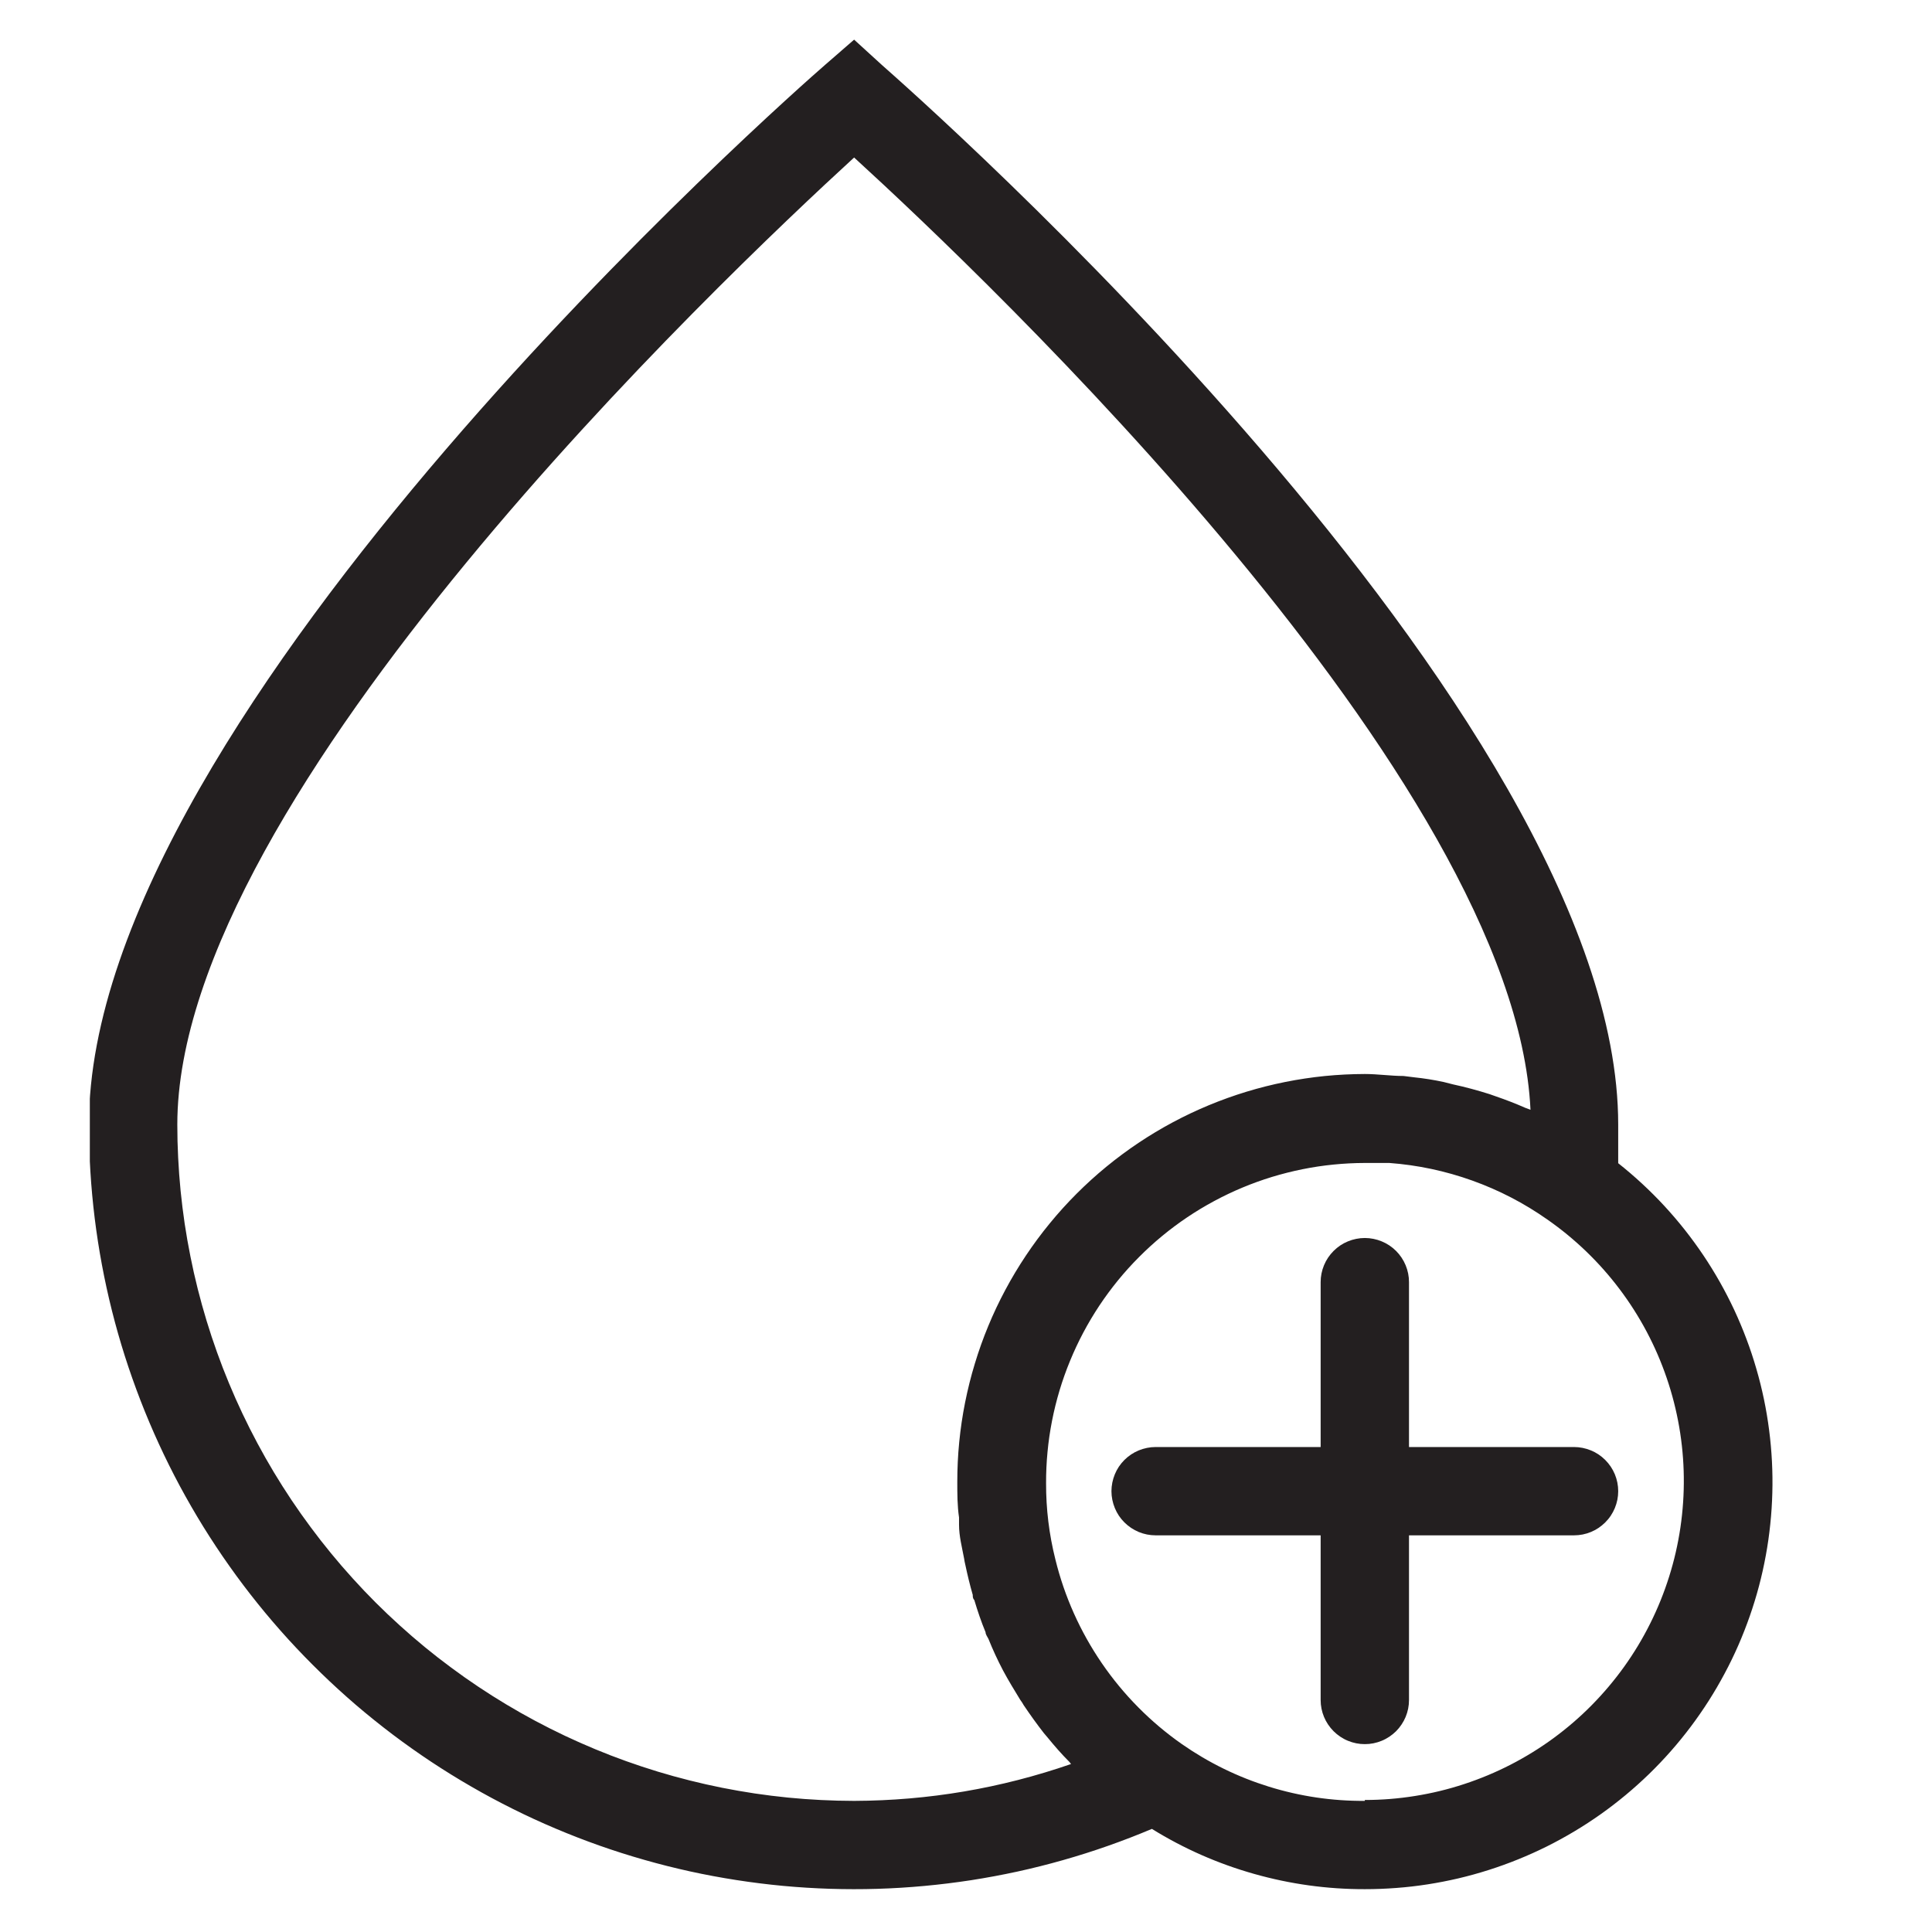 <svg xmlns="http://www.w3.org/2000/svg" xmlns:xlink="http://www.w3.org/1999/xlink" width="300" zoomAndPan="magnify" viewBox="0 0 224.88 225" height="300" preserveAspectRatio="xMidYMid meet" version="1.2"><defs><clipPath id="c246e422b5"><path d="M 10.402 4.5 L 207 4.5 L 207 221 L 10.402 221 Z M 10.402 4.5 "/></clipPath></defs><g id="c67aee8326"><g clip-rule="nonzero" clip-path="url(#c246e422b5)"><path style=" stroke:none;fill-rule:nonzero;fill:#231f20;fill-opacity:1;" d="M 188.395 135.465 C 188.395 133.973 188.395 132.457 188.395 130.965 C 188.395 82.867 106.074 10.605 102.652 7.574 L 99.41 4.617 L 96.039 7.547 C 92.516 10.605 10.297 82.867 10.297 130.938 C 10.297 132.766 10.352 134.594 10.465 136.418 C 10.578 138.246 10.746 140.066 10.969 141.879 C 11.195 143.695 11.473 145.5 11.809 147.297 C 12.145 149.098 12.535 150.883 12.98 152.656 C 13.426 154.43 13.926 156.188 14.48 157.93 C 15.035 159.672 15.645 161.395 16.305 163.102 C 16.965 164.809 17.676 166.492 18.441 168.152 C 19.203 169.812 20.02 171.449 20.883 173.062 C 21.75 174.672 22.664 176.258 23.625 177.812 C 24.59 179.367 25.598 180.891 26.656 182.383 C 27.711 183.875 28.812 185.336 29.961 186.762 C 31.105 188.188 32.297 189.574 33.527 190.926 C 34.762 192.277 36.035 193.59 37.348 194.863 C 38.66 196.137 40.012 197.371 41.398 198.562 C 42.789 199.75 44.215 200.898 45.672 202 C 47.133 203.102 48.625 204.16 50.152 205.172 C 51.676 206.18 53.23 207.145 54.816 208.059 C 56.398 208.977 58.012 209.84 59.648 210.656 C 61.285 211.473 62.945 212.238 64.633 212.949 C 66.316 213.664 68.023 214.324 69.746 214.934 C 71.473 215.543 73.215 216.098 74.977 216.598 C 76.734 217.102 78.508 217.547 80.297 217.941 C 82.082 218.332 83.883 218.668 85.691 218.949 C 87.496 219.23 89.312 219.457 91.137 219.629 C 92.957 219.797 94.781 219.91 96.613 219.969 C 98.441 220.027 100.27 220.027 102.098 219.973 C 103.93 219.918 105.754 219.805 107.578 219.637 C 109.398 219.469 111.215 219.246 113.023 218.969 C 114.832 218.688 116.629 218.352 118.418 217.965 C 120.207 217.574 121.98 217.129 123.738 216.629 C 125.5 216.129 127.242 215.578 128.969 214.969 C 130.695 214.363 132.402 213.703 134.09 212.992 C 137.812 215.297 141.781 217.043 145.996 218.234 C 150.211 219.426 154.508 220.02 158.887 220.012 C 160.109 220.012 161.328 219.965 162.547 219.871 C 163.766 219.781 164.98 219.641 166.188 219.453 C 167.395 219.266 168.594 219.031 169.785 218.754 C 170.973 218.473 172.152 218.148 173.316 217.777 C 174.48 217.406 175.629 216.992 176.762 216.531 C 177.895 216.074 179.008 215.57 180.102 215.027 C 181.195 214.48 182.266 213.895 183.312 213.266 C 184.359 212.641 185.383 211.973 186.379 211.266 C 187.379 210.559 188.344 209.812 189.285 209.031 C 190.223 208.25 191.129 207.434 192.008 206.582 C 192.883 205.73 193.723 204.848 194.531 203.93 C 195.34 203.012 196.109 202.066 196.844 201.09 C 197.578 200.113 198.273 199.109 198.93 198.082 C 199.586 197.051 200.203 195.996 200.777 194.918 C 201.355 193.844 201.887 192.746 202.379 191.625 C 202.867 190.508 203.312 189.371 203.715 188.219 C 204.117 187.066 204.477 185.898 204.789 184.719 C 205.102 183.535 205.367 182.344 205.586 181.145 C 205.809 179.941 205.98 178.734 206.105 177.52 C 206.234 176.305 206.312 175.086 206.344 173.867 C 206.379 172.645 206.363 171.426 206.301 170.207 C 206.238 168.988 206.129 167.77 205.973 166.559 C 205.816 165.348 205.617 164.145 205.367 162.949 C 205.117 161.754 204.824 160.57 204.48 159.398 C 204.141 158.223 203.758 157.066 203.324 155.922 C 202.895 154.781 202.422 153.656 201.906 152.547 C 201.387 151.441 200.828 150.355 200.227 149.293 C 199.625 148.23 198.984 147.191 198.305 146.18 C 197.621 145.164 196.902 144.18 196.145 143.219 C 195.387 142.262 194.594 141.336 193.766 140.438 C 192.934 139.539 192.07 138.676 191.176 137.848 C 190.277 137.016 189.352 136.223 188.395 135.465 Z M 99.41 209.73 C 98.121 209.727 96.832 209.695 95.543 209.629 C 94.254 209.566 92.969 209.469 91.688 209.344 C 90.402 209.215 89.125 209.055 87.848 208.867 C 86.574 208.676 85.305 208.453 84.039 208.203 C 82.773 207.949 81.516 207.668 80.266 207.352 C 79.016 207.039 77.773 206.695 76.539 206.32 C 75.305 205.945 74.082 205.539 72.867 205.105 C 71.652 204.672 70.449 204.207 69.258 203.711 C 68.066 203.219 66.891 202.695 65.723 202.145 C 64.559 201.594 63.406 201.012 62.27 200.406 C 61.133 199.797 60.012 199.164 58.906 198.5 C 57.797 197.836 56.711 197.148 55.637 196.43 C 54.566 195.715 53.512 194.973 52.477 194.203 C 51.441 193.438 50.422 192.645 49.426 191.828 C 48.43 191.008 47.453 190.168 46.5 189.301 C 45.543 188.438 44.609 187.547 43.695 186.637 C 42.785 185.727 41.895 184.793 41.031 183.836 C 40.164 182.883 39.32 181.906 38.504 180.91 C 37.684 179.914 36.891 178.898 36.125 177.863 C 35.355 176.828 34.613 175.777 33.895 174.707 C 33.18 173.633 32.488 172.547 31.824 171.441 C 31.16 170.336 30.527 169.215 29.918 168.078 C 29.309 166.941 28.73 165.793 28.176 164.625 C 27.625 163.461 27.102 162.285 26.609 161.094 C 26.113 159.902 25.648 158.703 25.215 157.488 C 24.781 156.277 24.375 155.055 24 153.82 C 23.625 152.586 23.281 151.344 22.965 150.094 C 22.652 148.848 22.367 147.59 22.117 146.324 C 21.863 145.062 21.641 143.793 21.449 142.52 C 21.262 141.242 21.102 139.965 20.973 138.684 C 20.848 137.398 20.75 136.113 20.688 134.828 C 20.621 133.539 20.59 132.254 20.59 130.965 C 20.59 92.586 83.977 32.484 99.41 18.344 C 114.664 32.277 176.379 90.863 178.18 129.242 L 177.562 129.012 C 176.457 128.523 175.324 128.086 174.195 127.699 L 173.398 127.418 C 172.008 126.98 170.594 126.594 169.152 126.285 L 168.047 126.004 C 166.914 125.762 165.781 125.582 164.648 125.465 L 163.391 125.309 C 161.898 125.309 160.406 125.078 158.887 125.078 C 157.332 125.082 155.781 125.16 154.234 125.312 C 152.684 125.469 151.148 125.699 149.625 126.004 C 148.098 126.309 146.594 126.688 145.105 127.141 C 143.617 127.594 142.156 128.121 140.719 128.715 C 139.281 129.312 137.879 129.977 136.508 130.711 C 135.137 131.445 133.805 132.246 132.512 133.109 C 131.219 133.977 129.973 134.902 128.773 135.887 C 127.57 136.875 126.422 137.918 125.32 139.02 C 124.223 140.117 123.18 141.27 122.195 142.473 C 121.207 143.676 120.285 144.922 119.422 146.215 C 118.559 147.508 117.758 148.84 117.027 150.211 C 116.293 151.582 115.629 152.984 115.035 154.422 C 114.441 155.855 113.918 157.32 113.469 158.809 C 113.016 160.293 112.641 161.801 112.336 163.324 C 112.031 164.848 111.805 166.383 111.652 167.93 C 111.5 169.477 111.426 171.027 111.426 172.582 C 111.426 173.973 111.426 175.359 111.629 176.723 L 111.629 177.57 C 111.629 178.906 111.965 180.141 112.223 181.527 C 112.254 181.754 112.297 181.977 112.352 182.195 C 112.609 183.406 112.891 184.586 113.227 185.746 C 113.227 185.949 113.227 186.156 113.406 186.336 C 113.789 187.621 114.227 188.906 114.719 190.09 C 114.719 190.348 114.922 190.602 115.051 190.859 C 115.555 192.113 116.121 193.34 116.75 194.535 C 117.367 195.691 118.062 196.824 118.754 197.957 C 118.906 198.16 119.047 198.375 119.168 198.598 C 119.914 199.703 120.684 200.781 121.508 201.836 L 121.922 202.324 C 122.742 203.328 123.566 204.277 124.492 205.203 L 124.672 205.438 C 116.492 208.27 108.07 209.699 99.41 209.73 Z M 158.887 209.73 C 155.082 209.754 151.359 209.203 147.723 208.078 C 144.09 206.949 140.711 205.297 137.586 203.121 C 135.762 201.844 134.066 200.414 132.5 198.832 C 130.934 197.25 129.52 195.539 128.262 193.703 C 127.004 191.863 125.918 189.93 125.008 187.898 C 124.098 185.867 123.379 183.77 122.848 181.605 C 122.117 178.695 121.758 175.738 121.766 172.738 C 121.762 171.52 121.816 170.305 121.934 169.09 C 122.047 167.879 122.223 166.672 122.457 165.477 C 122.691 164.281 122.984 163.098 123.332 161.934 C 123.684 160.766 124.09 159.617 124.555 158.492 C 125.016 157.363 125.535 156.262 126.105 155.184 C 126.676 154.109 127.301 153.062 127.973 152.047 C 128.648 151.031 129.371 150.055 130.141 149.109 C 130.914 148.164 131.727 147.262 132.59 146.398 C 133.449 145.535 134.348 144.715 135.289 143.938 C 136.23 143.164 137.207 142.434 138.219 141.754 C 139.23 141.074 140.273 140.449 141.348 139.871 C 142.422 139.293 143.52 138.77 144.645 138.301 C 145.77 137.832 146.918 137.418 148.082 137.062 C 149.25 136.707 150.43 136.41 151.625 136.168 C 152.82 135.926 154.023 135.746 155.238 135.625 C 156.453 135.504 157.668 135.441 158.887 135.438 C 159.84 135.438 160.793 135.438 161.742 135.438 C 165.051 135.684 168.262 136.367 171.387 137.484 C 174.508 138.602 177.426 140.113 180.137 142.02 C 181.746 143.141 183.262 144.387 184.676 145.75 C 186.09 147.113 187.387 148.578 188.566 150.145 C 189.75 151.715 190.797 153.367 191.719 155.102 C 192.637 156.836 193.414 158.633 194.047 160.492 C 194.684 162.352 195.164 164.246 195.5 166.184 C 195.832 168.117 196.012 170.066 196.035 172.027 C 196.059 173.992 195.926 175.945 195.641 177.887 C 195.355 179.828 194.918 181.738 194.328 183.609 C 193.738 185.484 193.008 187.297 192.129 189.055 C 191.254 190.812 190.246 192.488 189.102 194.086 C 187.957 195.684 186.695 197.18 185.316 198.578 C 183.938 199.977 182.453 201.254 180.871 202.418 C 179.289 203.578 177.621 204.609 175.875 205.508 C 174.129 206.406 172.32 207.16 170.453 207.773 C 168.59 208.387 166.684 208.848 164.746 209.156 C 162.805 209.469 160.852 209.625 158.887 209.625 Z M 158.887 209.73 "/></g><path style=" stroke:none;fill-rule:nonzero;fill:#231f20;fill-opacity:1;" d="M 164.031 168.52 L 164.031 149.32 C 164.031 148.98 164 148.648 163.934 148.316 C 163.867 147.984 163.77 147.664 163.641 147.352 C 163.512 147.039 163.352 146.742 163.164 146.461 C 162.977 146.184 162.766 145.922 162.527 145.684 C 162.285 145.445 162.027 145.23 161.746 145.043 C 161.465 144.855 161.168 144.699 160.855 144.57 C 160.543 144.441 160.223 144.344 159.891 144.277 C 159.559 144.211 159.227 144.176 158.887 144.176 C 158.551 144.176 158.215 144.211 157.883 144.277 C 157.551 144.344 157.23 144.441 156.918 144.57 C 156.605 144.699 156.309 144.855 156.027 145.043 C 155.75 145.23 155.488 145.445 155.25 145.684 C 155.012 145.922 154.797 146.184 154.609 146.461 C 154.422 146.742 154.262 147.039 154.133 147.352 C 154.004 147.664 153.906 147.984 153.84 148.316 C 153.773 148.648 153.742 148.98 153.742 149.32 L 153.742 168.52 L 134.527 168.52 C 134.188 168.52 133.852 168.555 133.523 168.621 C 133.191 168.688 132.867 168.785 132.555 168.914 C 132.246 169.043 131.949 169.199 131.668 169.387 C 131.387 169.574 131.125 169.789 130.887 170.027 C 130.648 170.266 130.434 170.527 130.246 170.805 C 130.059 171.086 129.902 171.383 129.773 171.695 C 129.645 172.008 129.547 172.328 129.48 172.66 C 129.414 172.992 129.379 173.324 129.379 173.664 C 129.379 174 129.414 174.336 129.48 174.664 C 129.547 174.996 129.645 175.316 129.773 175.629 C 129.902 175.941 130.059 176.238 130.246 176.52 C 130.434 176.801 130.648 177.059 130.887 177.297 C 131.125 177.535 131.387 177.75 131.668 177.938 C 131.949 178.125 132.246 178.285 132.555 178.414 C 132.867 178.543 133.191 178.641 133.523 178.707 C 133.852 178.77 134.188 178.805 134.527 178.805 L 153.742 178.805 L 153.742 197.98 C 153.742 198.32 153.773 198.652 153.84 198.984 C 153.906 199.316 154.004 199.637 154.133 199.949 C 154.262 200.262 154.422 200.555 154.609 200.836 C 154.797 201.117 155.012 201.379 155.25 201.617 C 155.488 201.855 155.75 202.066 156.027 202.254 C 156.309 202.441 156.605 202.602 156.918 202.73 C 157.23 202.859 157.551 202.957 157.883 203.023 C 158.215 203.09 158.551 203.121 158.887 203.121 C 159.227 203.121 159.559 203.09 159.891 203.023 C 160.223 202.957 160.543 202.859 160.855 202.73 C 161.168 202.602 161.465 202.441 161.746 202.254 C 162.027 202.066 162.285 201.855 162.527 201.617 C 162.766 201.379 162.977 201.117 163.164 200.836 C 163.352 200.555 163.512 200.262 163.641 199.949 C 163.77 199.637 163.867 199.316 163.934 198.984 C 164 198.652 164.031 198.32 164.031 197.98 L 164.031 178.805 L 183.25 178.805 C 183.586 178.805 183.922 178.77 184.254 178.707 C 184.586 178.641 184.906 178.543 185.219 178.414 C 185.531 178.285 185.828 178.125 186.109 177.938 C 186.387 177.75 186.648 177.535 186.887 177.297 C 187.125 177.059 187.34 176.801 187.527 176.52 C 187.715 176.238 187.875 175.941 188.004 175.629 C 188.133 175.316 188.23 174.996 188.297 174.664 C 188.363 174.336 188.395 174 188.395 173.664 C 188.395 173.324 188.363 172.992 188.297 172.66 C 188.23 172.328 188.133 172.008 188.004 171.695 C 187.875 171.383 187.715 171.086 187.527 170.805 C 187.34 170.527 187.125 170.266 186.887 170.027 C 186.648 169.789 186.387 169.574 186.109 169.387 C 185.828 169.199 185.531 169.043 185.219 168.914 C 184.906 168.785 184.586 168.688 184.254 168.621 C 183.922 168.555 183.586 168.52 183.25 168.52 Z M 164.031 168.52 "/></g></svg>